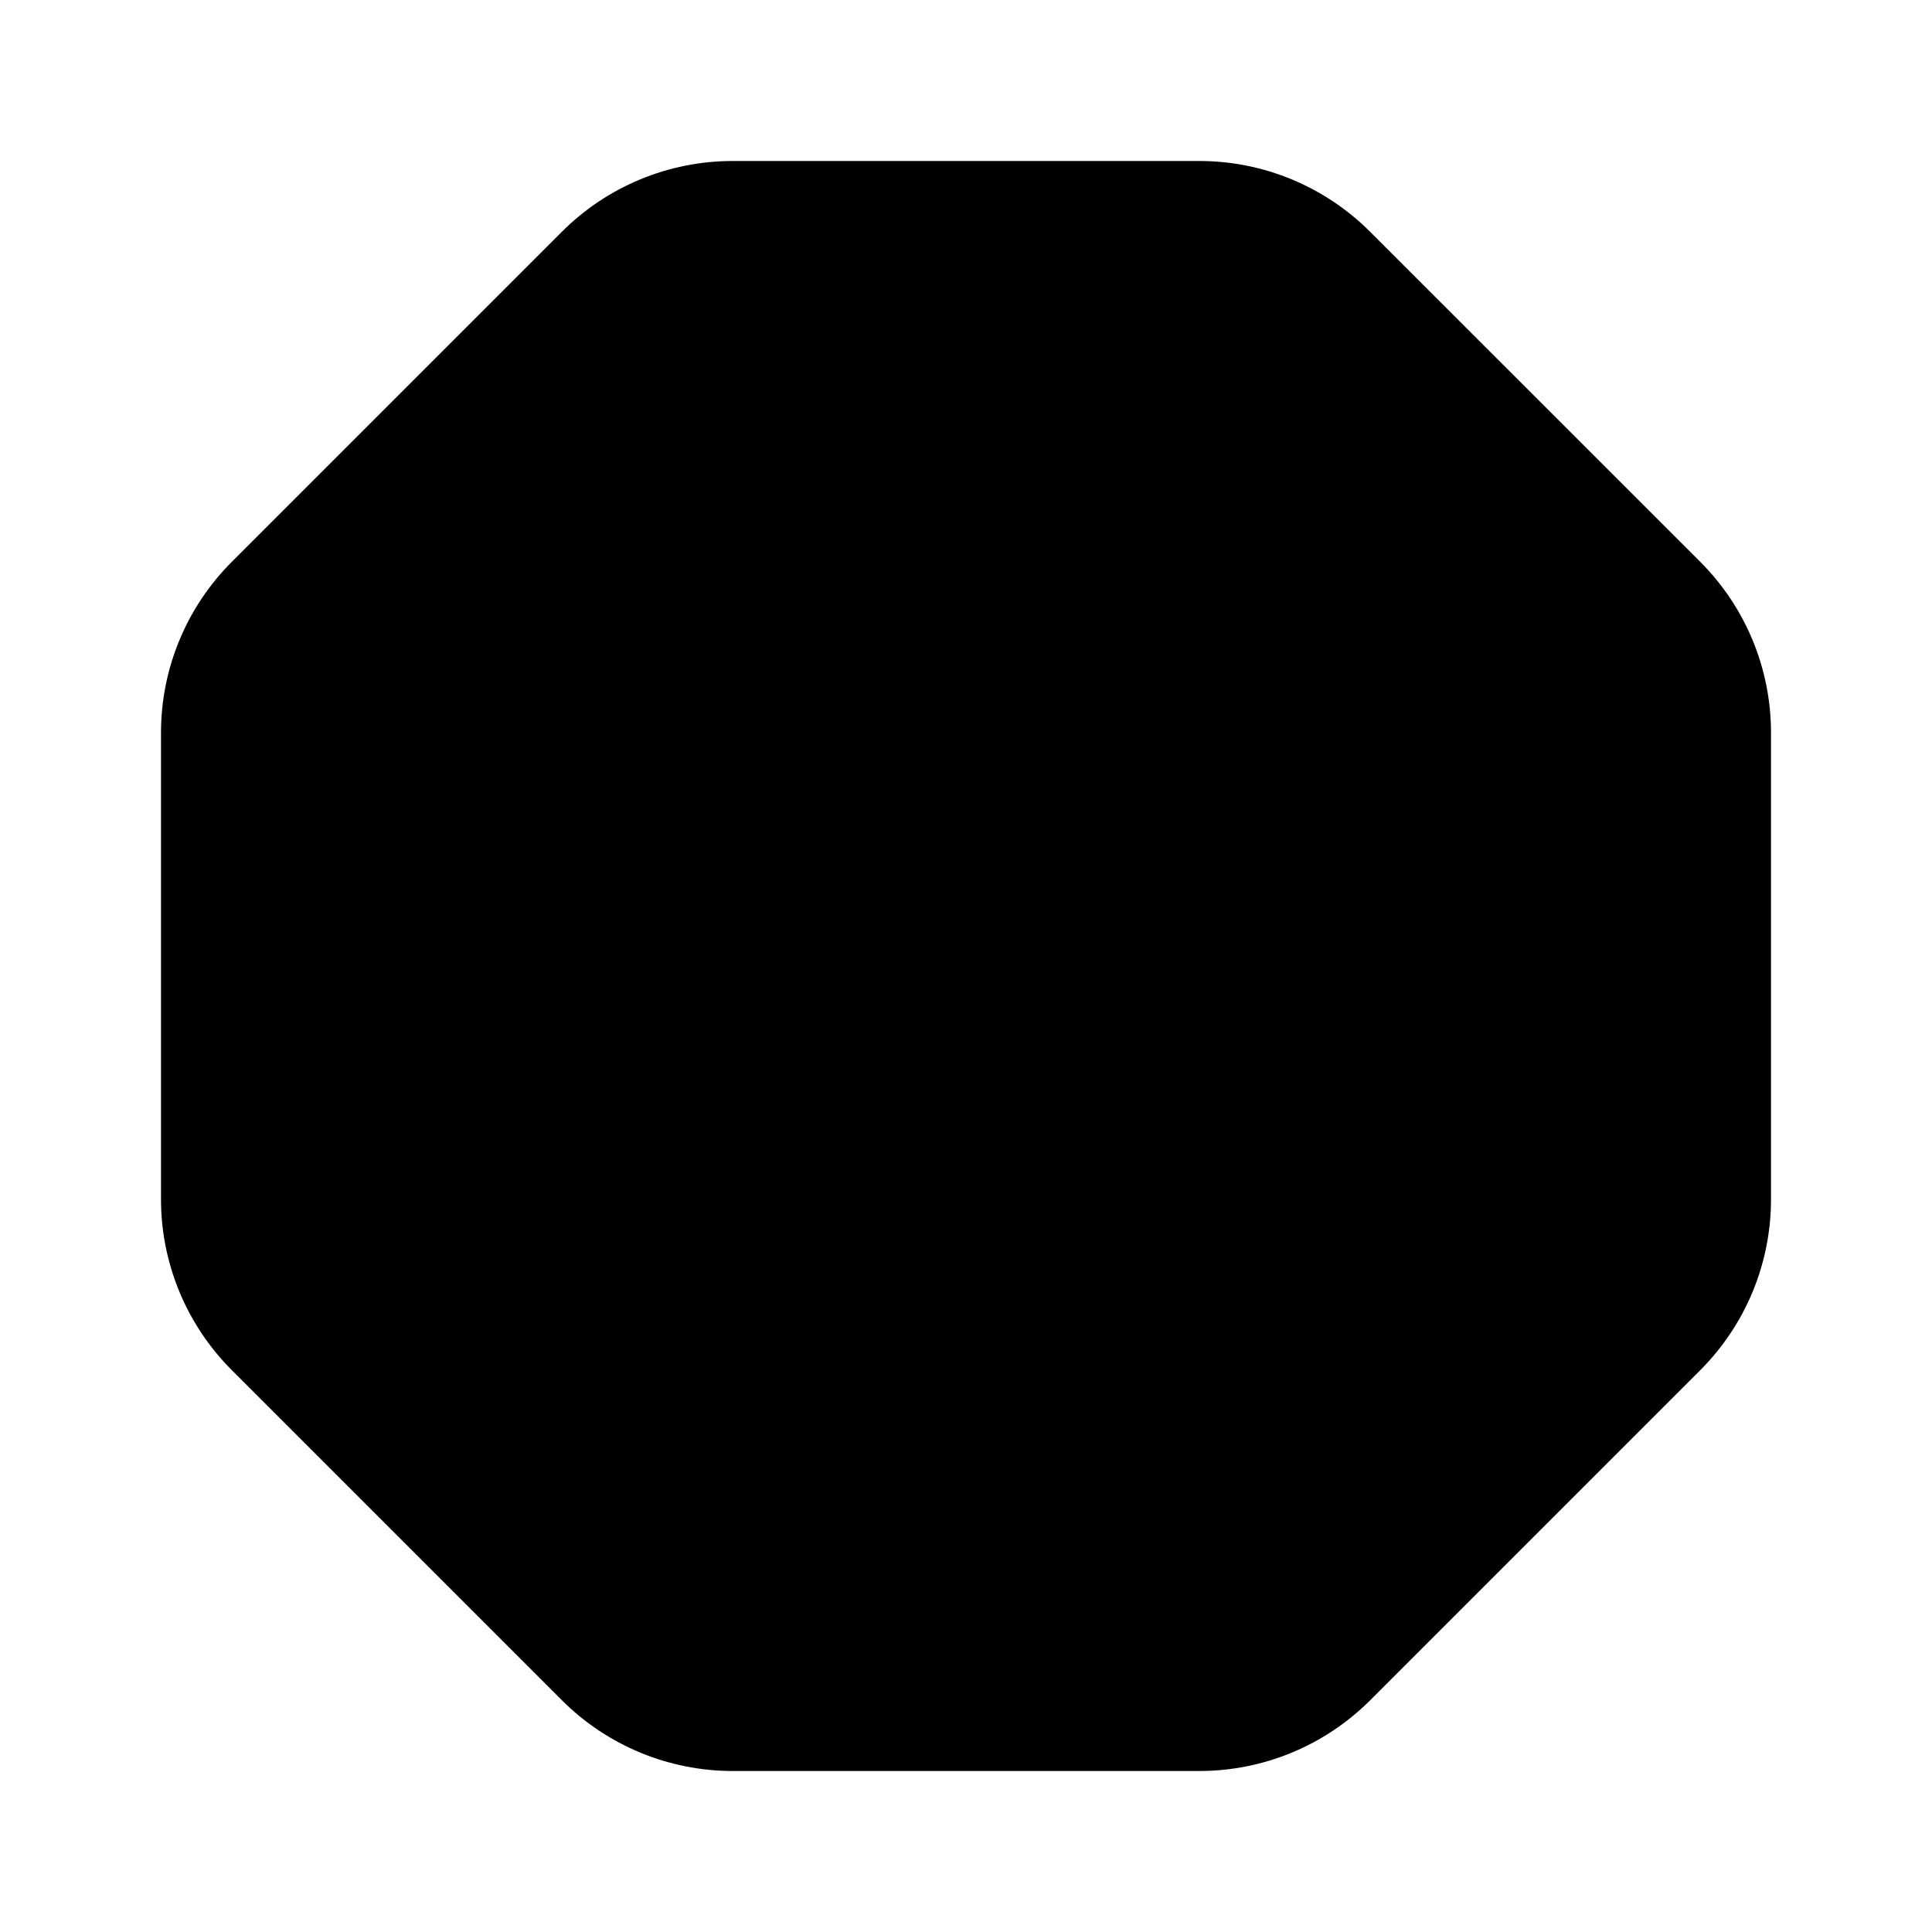 <svg xmlns="http://www.w3.org/2000/svg" width="24" height="24">
  <defs/>
  <path  d="M9.1,2 L14.9,2 C15.695,2 16.458,2.317 17.02,2.879 L21.121,6.979 C21.684,7.542 22,8.305 22,9.101 L22,14.899 C22,15.695 21.684,16.458 21.121,17.021 L17.021,21.121 C16.458,21.684 15.695,22 14.899,22 L9.102,22 C8.306,22 7.543,21.684 6.98,21.121 L2.88,17.021 C2.317,16.458 2,15.695 2,14.899 L2,9.102 C2,8.306 2.316,7.543 2.879,6.98 L6.979,2.88 C7.541,2.317 8.304,2 9.1,2 Z"/>
</svg>

